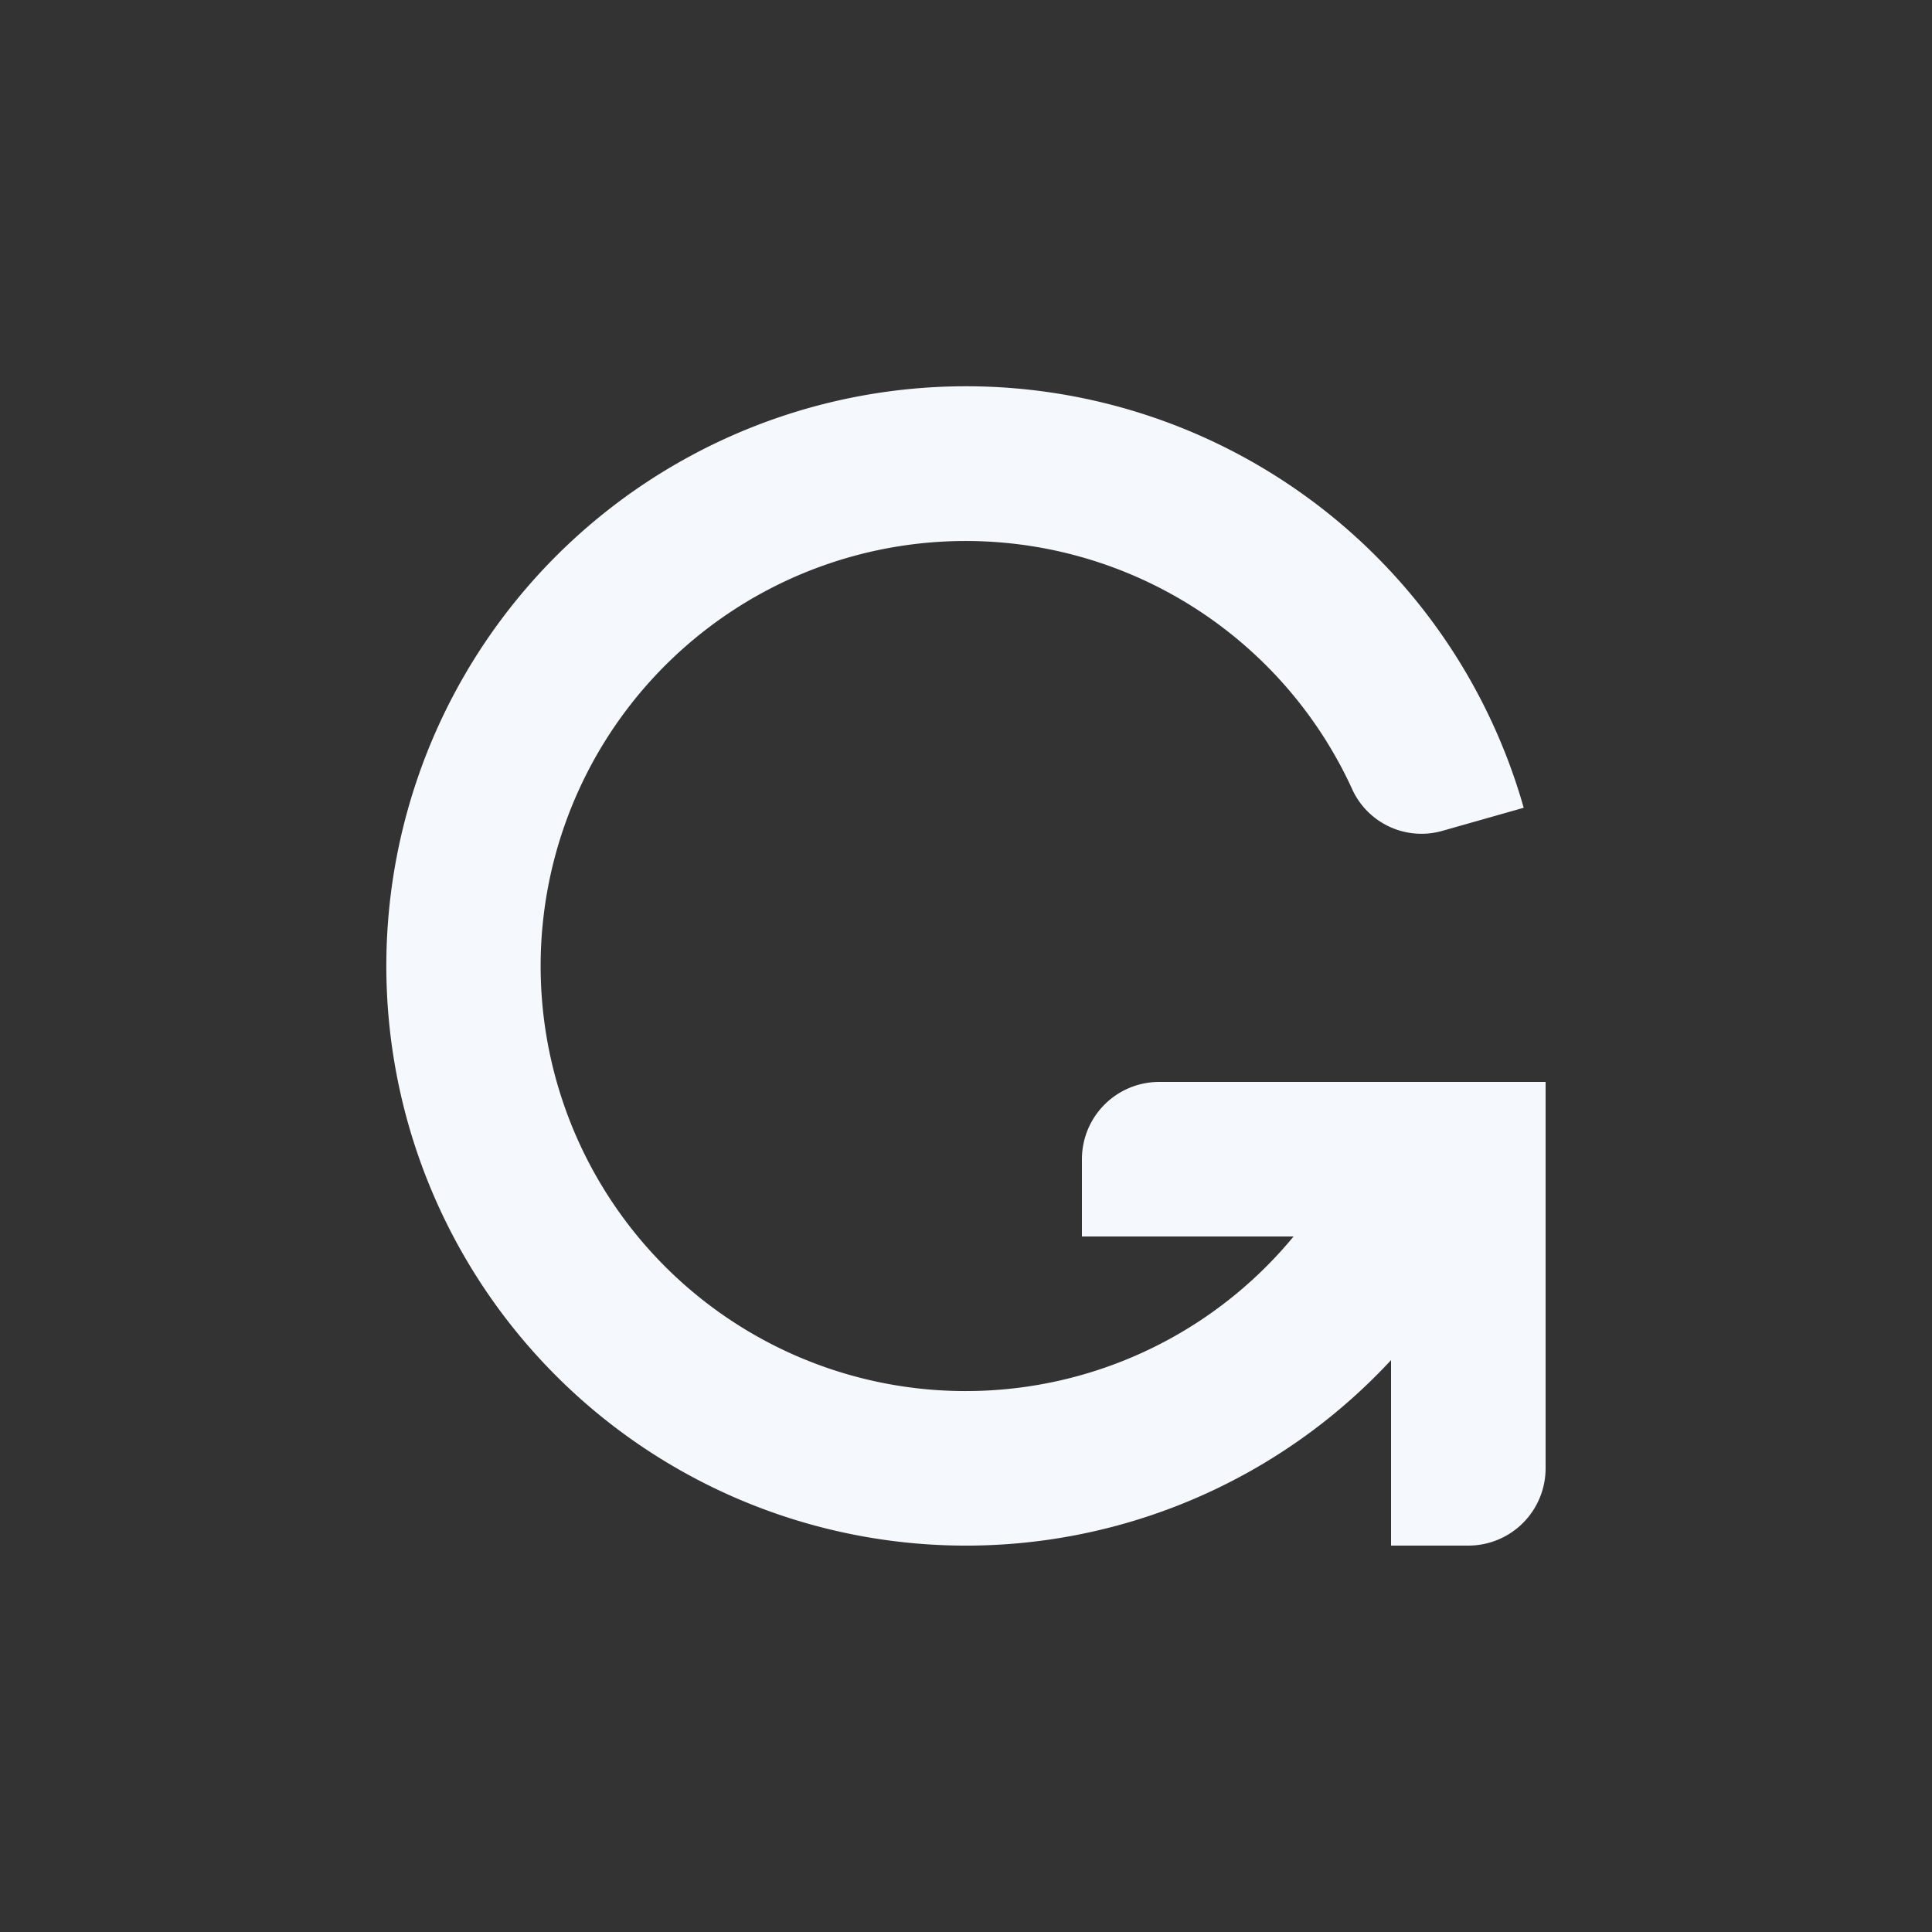<svg id="Elementos" xmlns="http://www.w3.org/2000/svg" viewBox="0 0 50 50"><rect x="0" y="0" width="50" height="50" fill="#333333" stroke="none"/><defs><style>.cls-1{fill:#f5f8fc;}</style></defs><path class="cls-1" d="M30,28H40a0,0,0,0,1,0,0v4a0,0,0,0,1,0,0H28a0,0,0,0,1,0,0V30A2,2,0,0,1,30,28Z"/><path class="cls-1" d="M32,32H42a2,2,0,0,1,2,2v2a0,0,0,0,1,0,0H32a0,0,0,0,1,0,0V32A0,0,0,0,1,32,32Z" transform="translate(72 -4) rotate(90)"/><path class="cls-1" d="M35.575,28a11,11,0,1,1-.567-7.546,1.971,1.971,0,0,0,2.339,1.043l2.086-.592A15.002,15.002,0,1,0,39.699,28Z"/></svg>